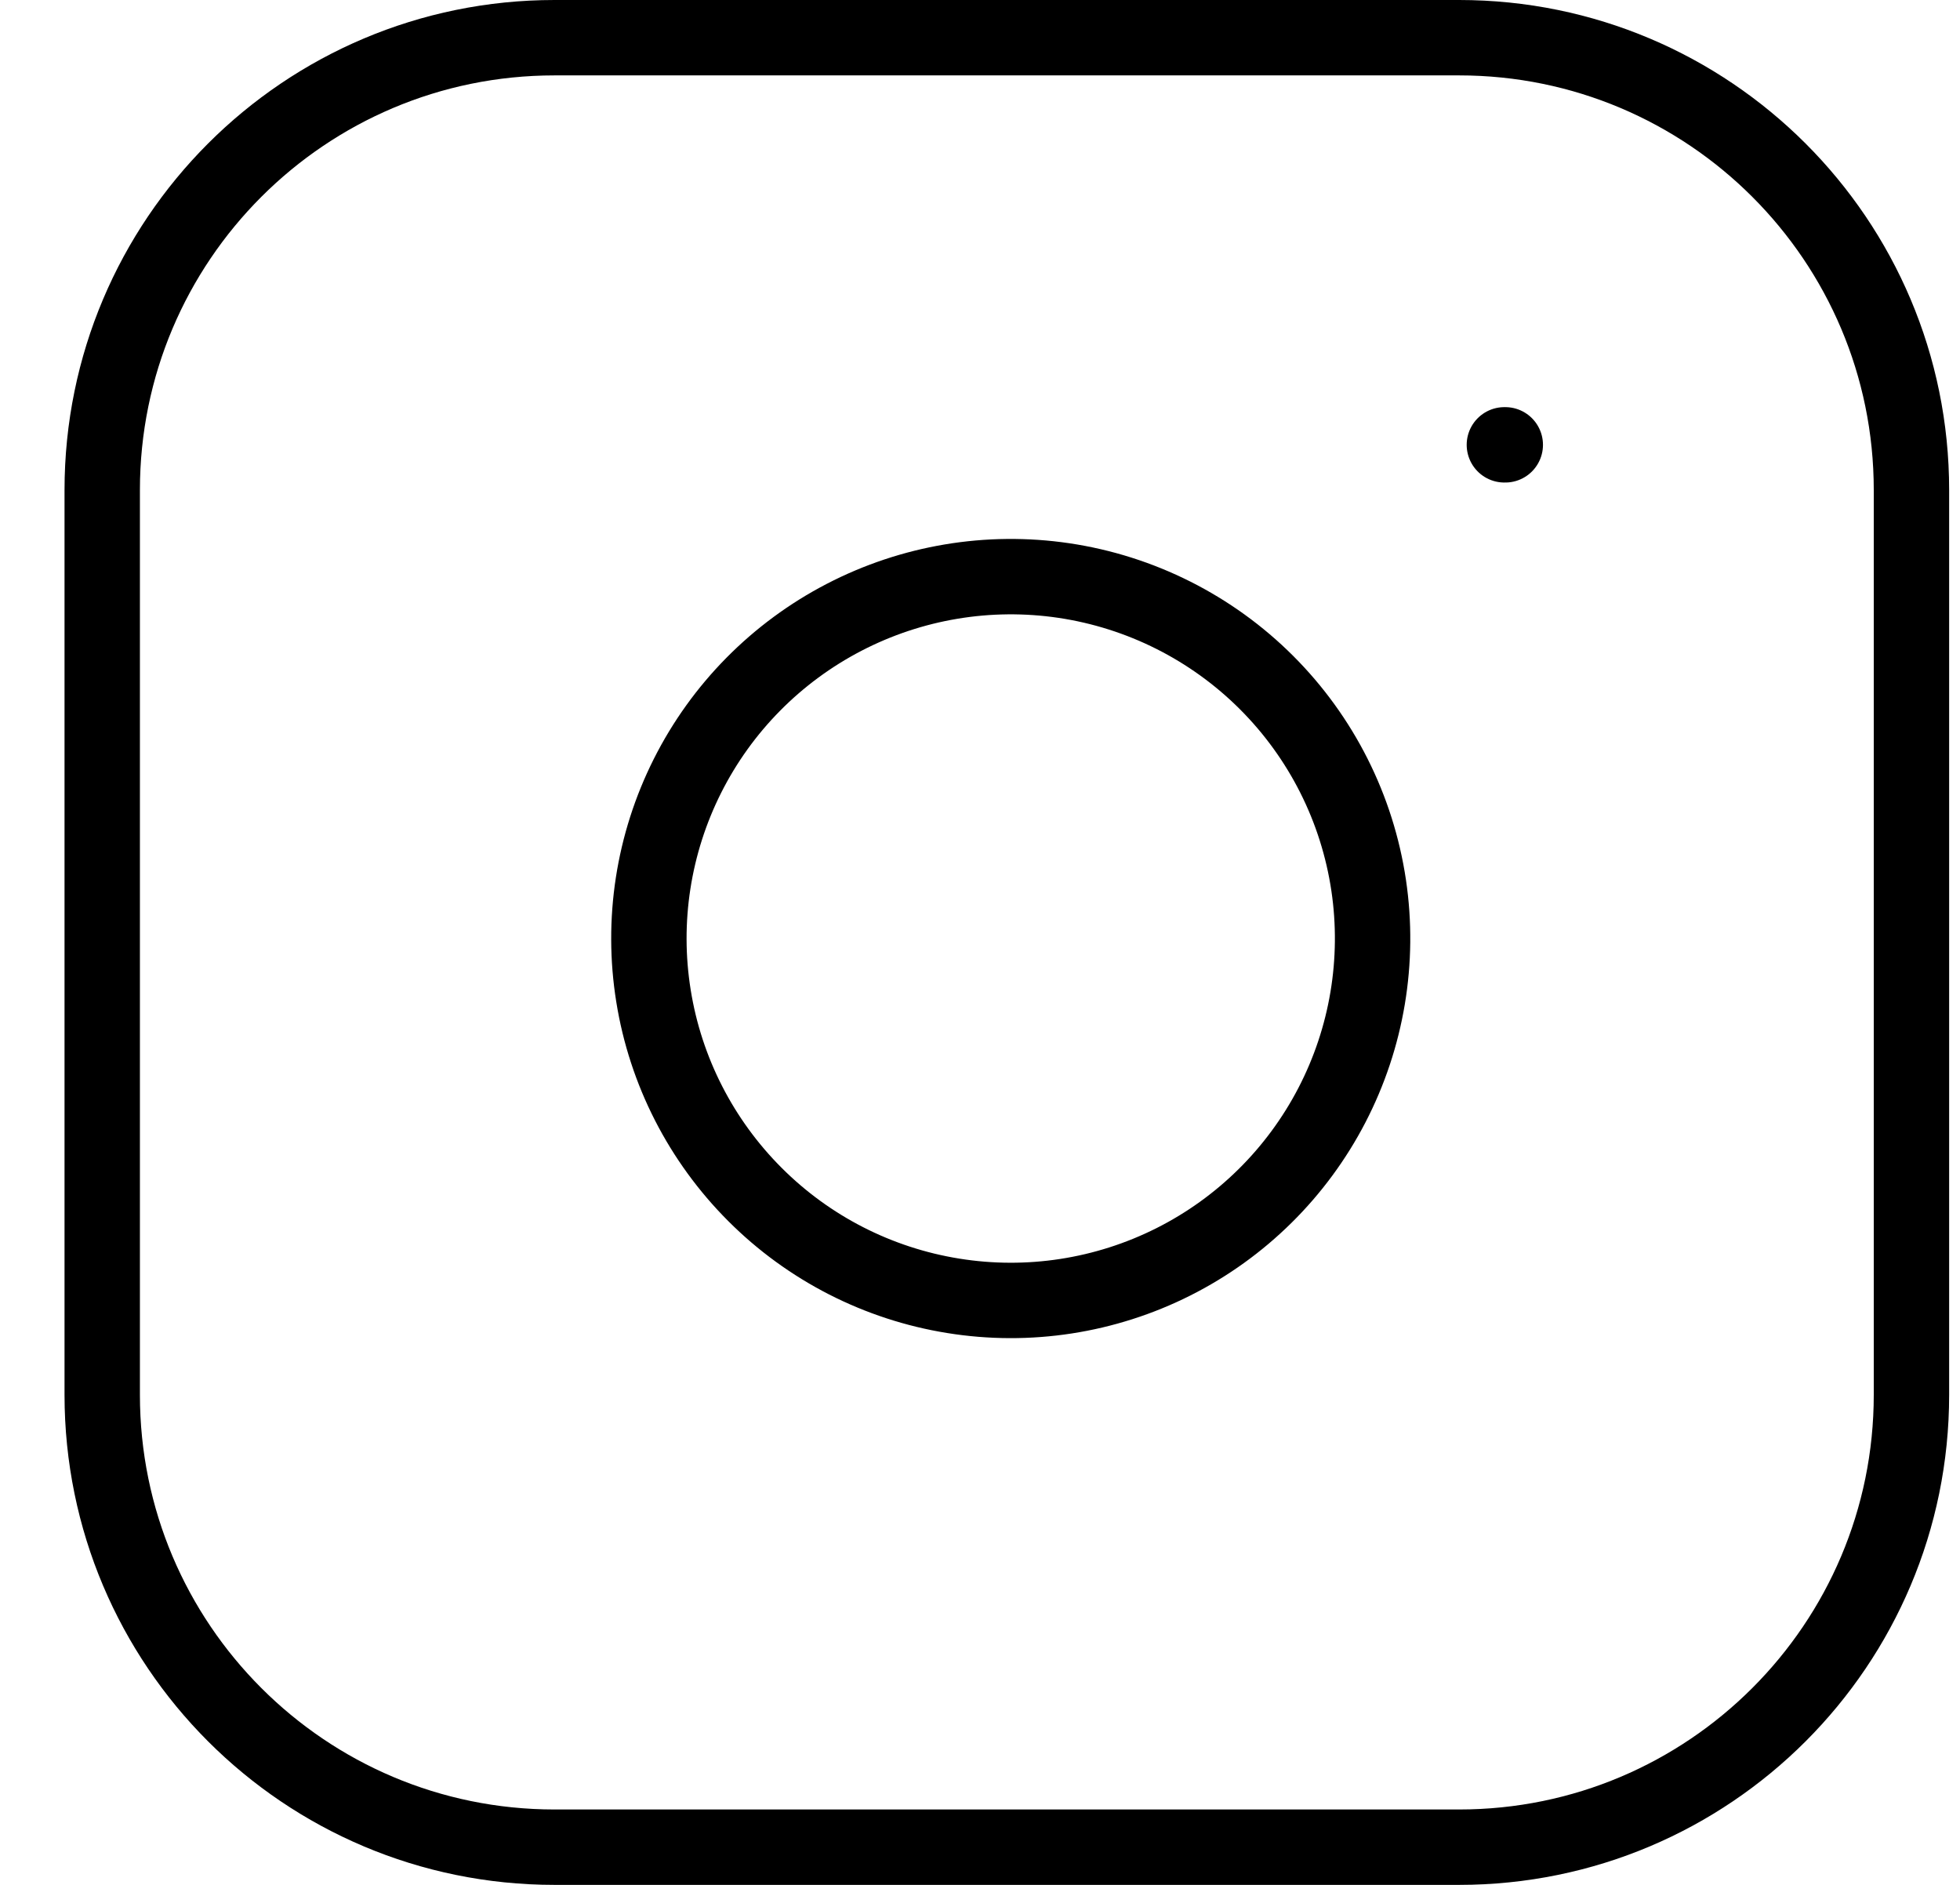 <svg width="26" height="25" viewBox="0 0 26 25" fill="none" xmlns="http://www.w3.org/2000/svg">
<path d="M19.356 0.5H7.356C4.042 0.5 1.356 3.186 1.356 6.5V18.5C1.356 21.814 4.042 24.5 7.356 24.5H19.356C22.669 24.5 25.356 21.814 25.356 18.5V6.5C25.356 3.186 22.669 0.5 19.356 0.5Z" class="primaryColor" stroke="black" stroke-linecap="round" stroke-linejoin="round"/>
<path d="M18.156 11.744C18.304 12.743 18.133 13.763 17.668 14.659C17.203 15.555 16.468 16.282 15.566 16.736C14.664 17.19 13.642 17.348 12.645 17.187C11.648 17.027 10.727 16.556 10.014 15.842C9.3 15.128 8.829 14.208 8.669 13.211C8.508 12.214 8.666 11.192 9.12 10.29C9.574 9.388 10.301 8.653 11.197 8.188C12.093 7.723 13.113 7.552 14.112 7.7C15.13 7.851 16.074 8.326 16.802 9.054C17.53 9.782 18.005 10.725 18.156 11.744Z" stroke="black" stroke-linecap="round" stroke-linejoin="round"/>
<path d="M19.956 5.9H19.968" stroke="black" stroke-linecap="round" stroke-linejoin="round"/>
</svg>
